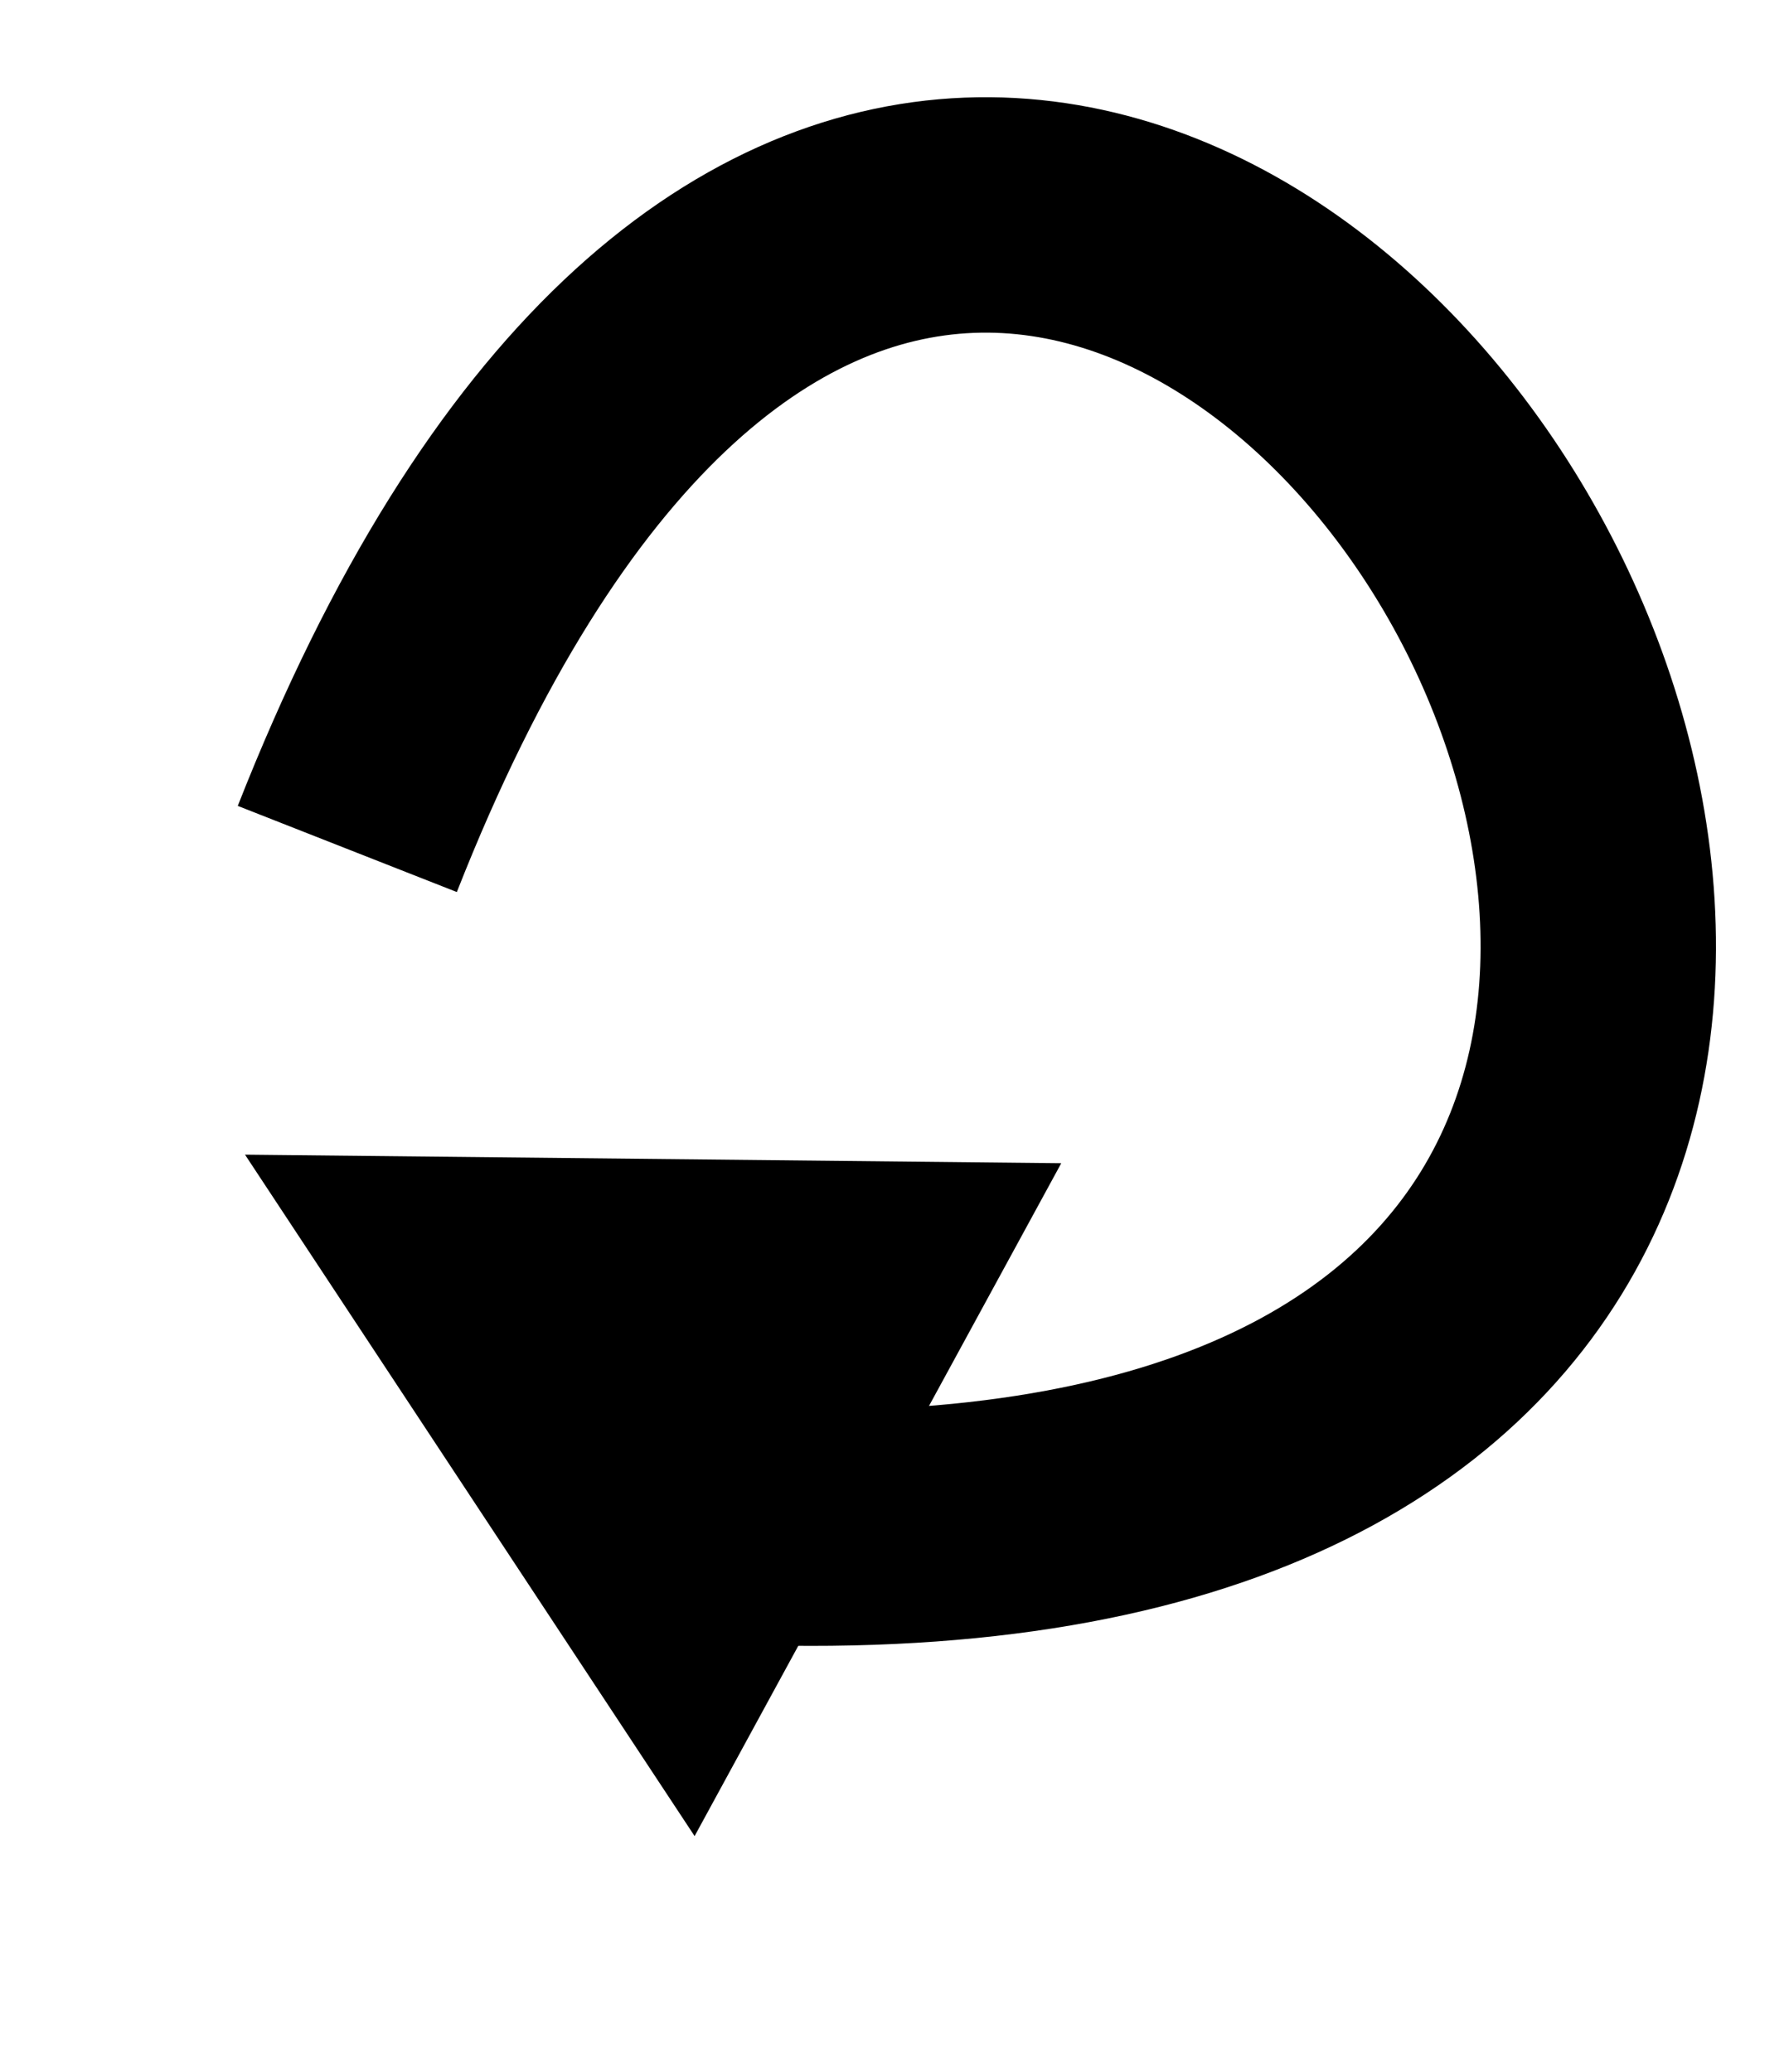 <svg width="38" height="44" viewBox="0 0 38 44" fill="none" xmlns="http://www.w3.org/2000/svg">
<path d="M7.377 18.03C22.471 -20.361 55.33 35.914 13.493 32.285" stroke="black" stroke-width="5"/>
<path d="M5.204 24.522L22.542 24.704L14.754 38.994L5.204 24.522Z" fill="black"/>
</svg>
